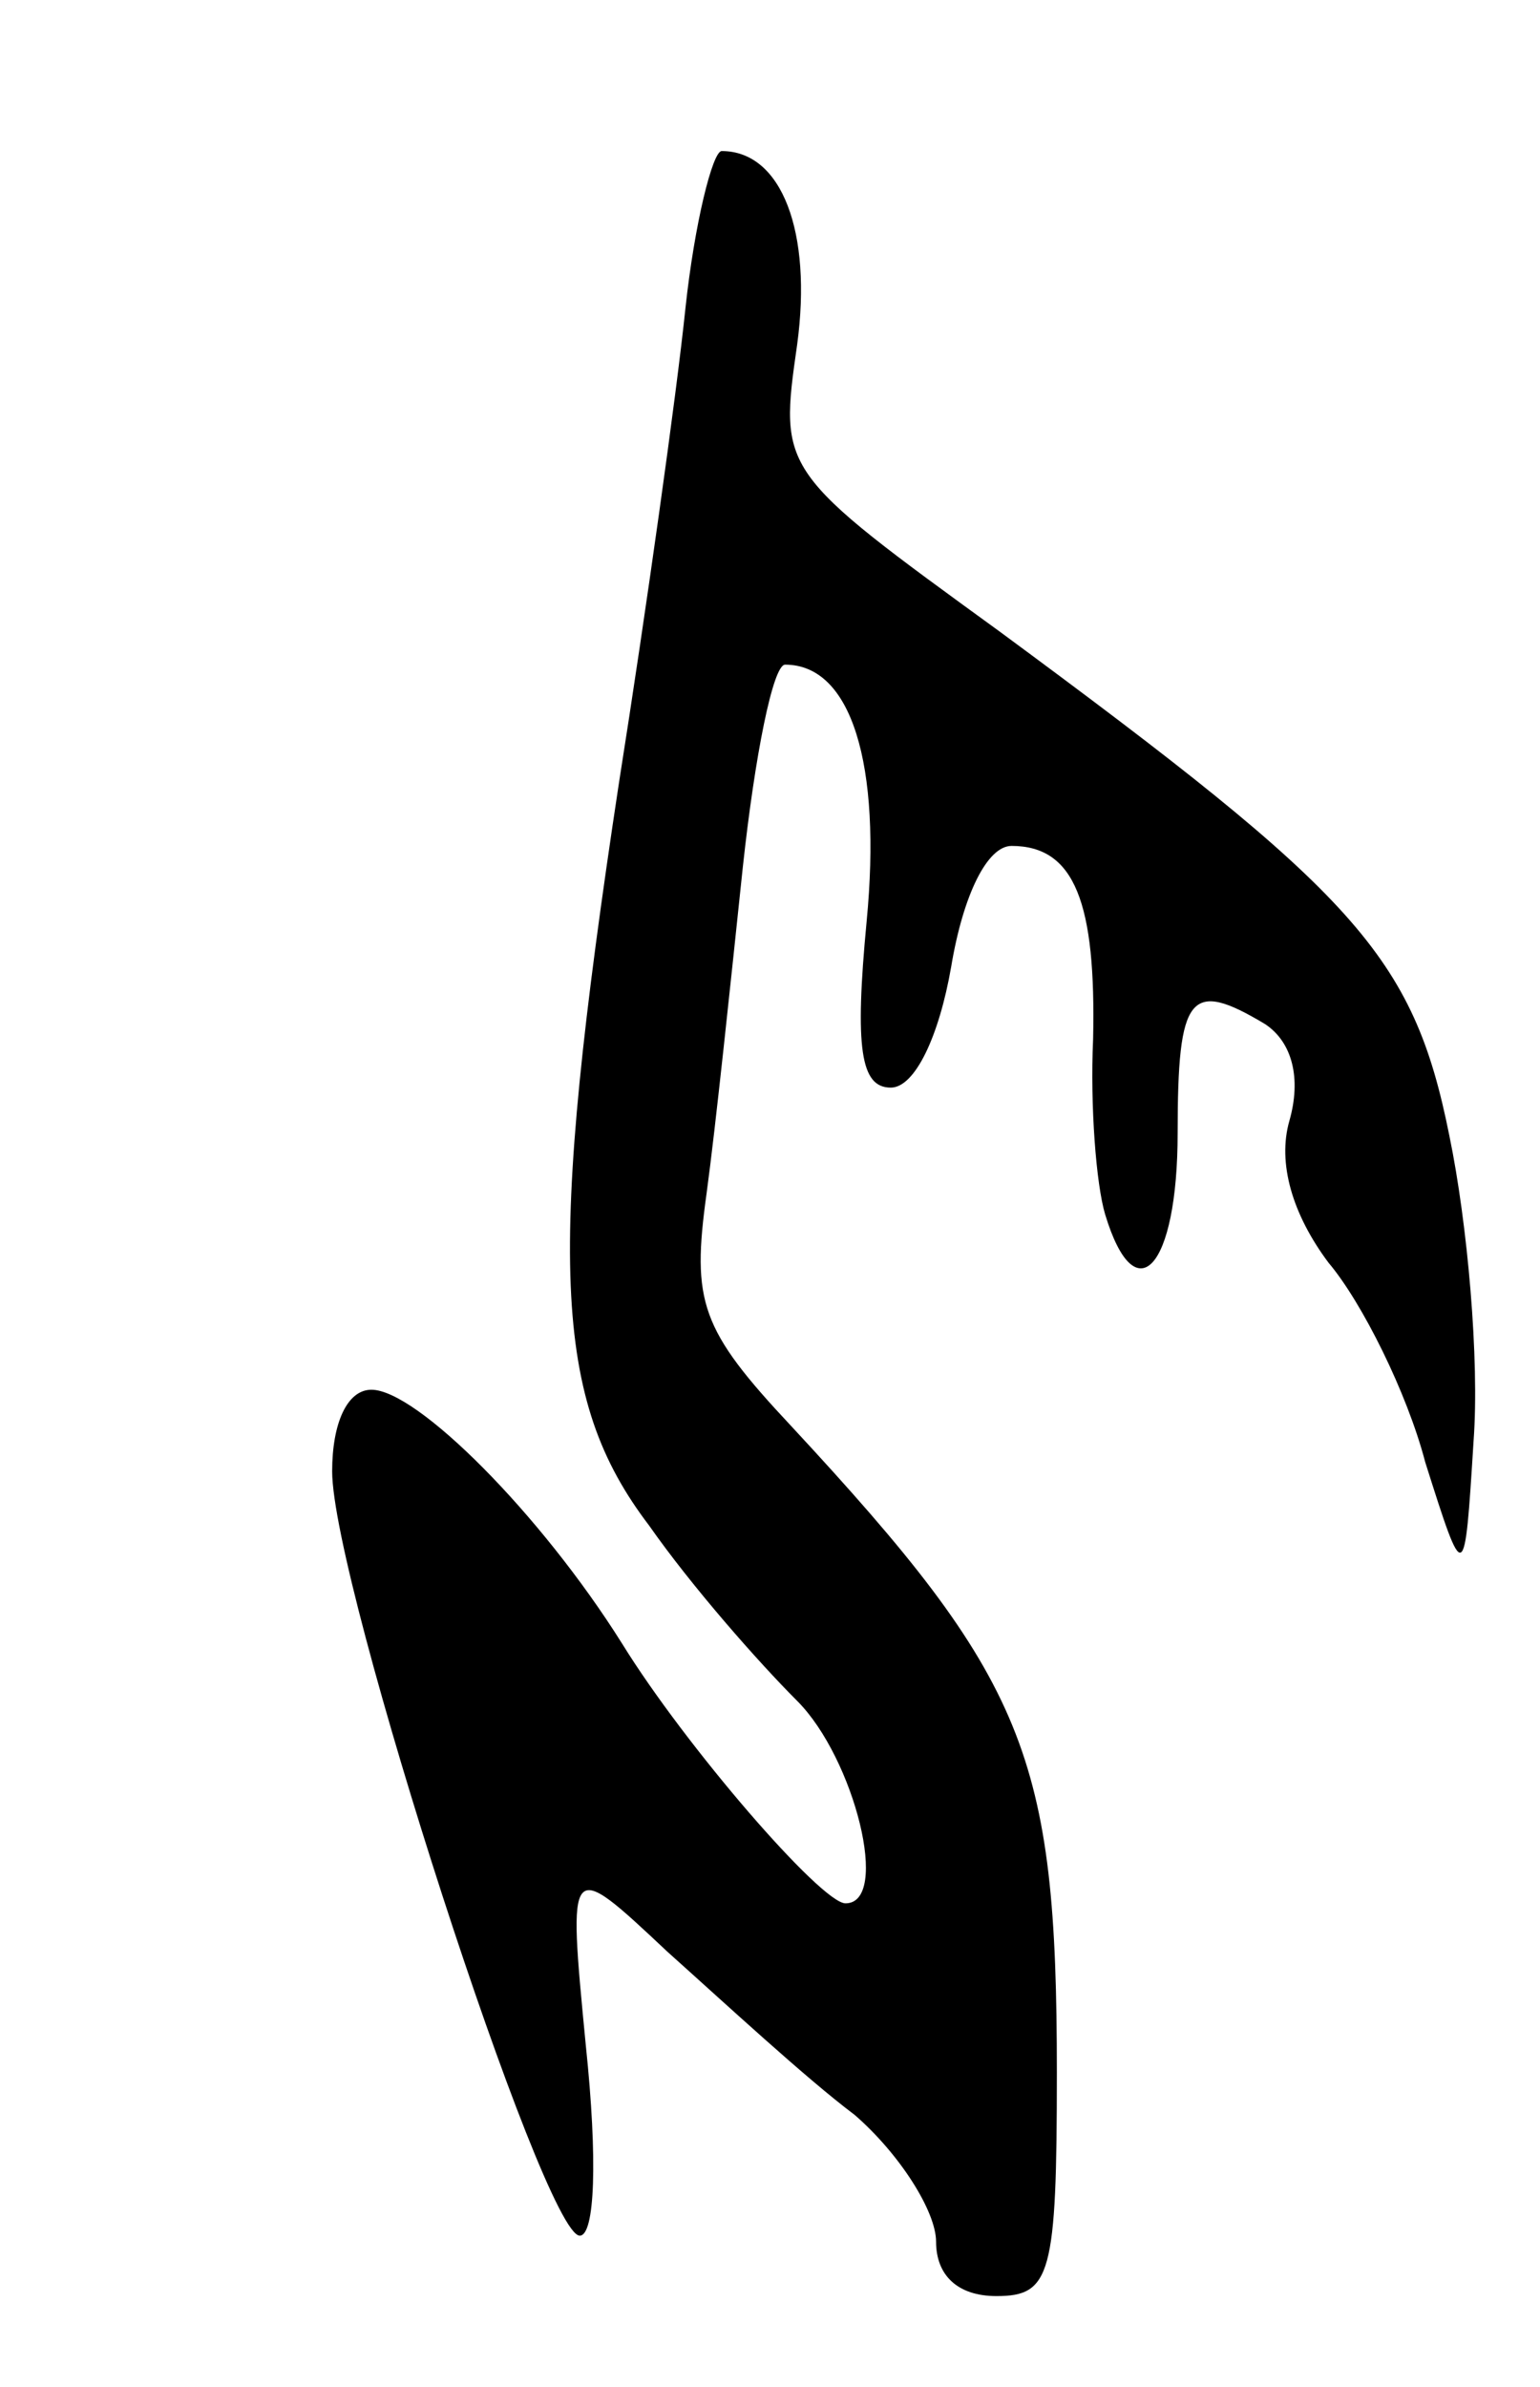 <svg version="1.0" xmlns="http://www.w3.org/2000/svg"
 width="51pt" height="79pt" viewBox="0 0 51 79"
 preserveAspectRatio="xMidYMid meet">
<g transform="translate(0,79) scale(0.1,-0.1)"
fill="#000000" stroke="none">
<path d="M227 688 c-3 -29 -13 -100 -22 -157 -24 -158 -22 -204 10 -246 14
-20 36 -45 49 -58 19 -19 31 -67 16 -67 -8 0 -53 52 -74 86 -27 43 -68 84 -83
84 -8 0 -13 -11 -13 -27 0 -37 70 -253 82 -253 5 0 6 25 2 63 -6 62 -6 62 27
31 19 -17 46 -42 62 -54 15 -13 27 -32 27 -42 0 -11 7 -18 20 -18 18 0 20 7
20 74 0 105 -10 130 -88 214 -30 32 -33 41 -28 77 3 22 8 70 12 108 4 37 10
67 14 67 22 0 32 -33 27 -85 -4 -42 -2 -55 8 -55 8 0 16 17 20 40 4 24 12 40
20 40 21 0 28 -19 27 -64 -1 -22 1 -48 4 -58 10 -33 24 -18 24 27 0 46 4 51
29 36 9 -6 12 -18 8 -32 -4 -14 1 -31 13 -47 11 -13 26 -43 32 -66 13 -41 13
-41 16 7 2 27 -2 72 -8 101 -12 60 -31 80 -149 167 -73 53 -73 53 -67 95 5 37
-5 64 -25 64 -3 0 -9 -24 -12 -52z"/>
</g>
</svg>
